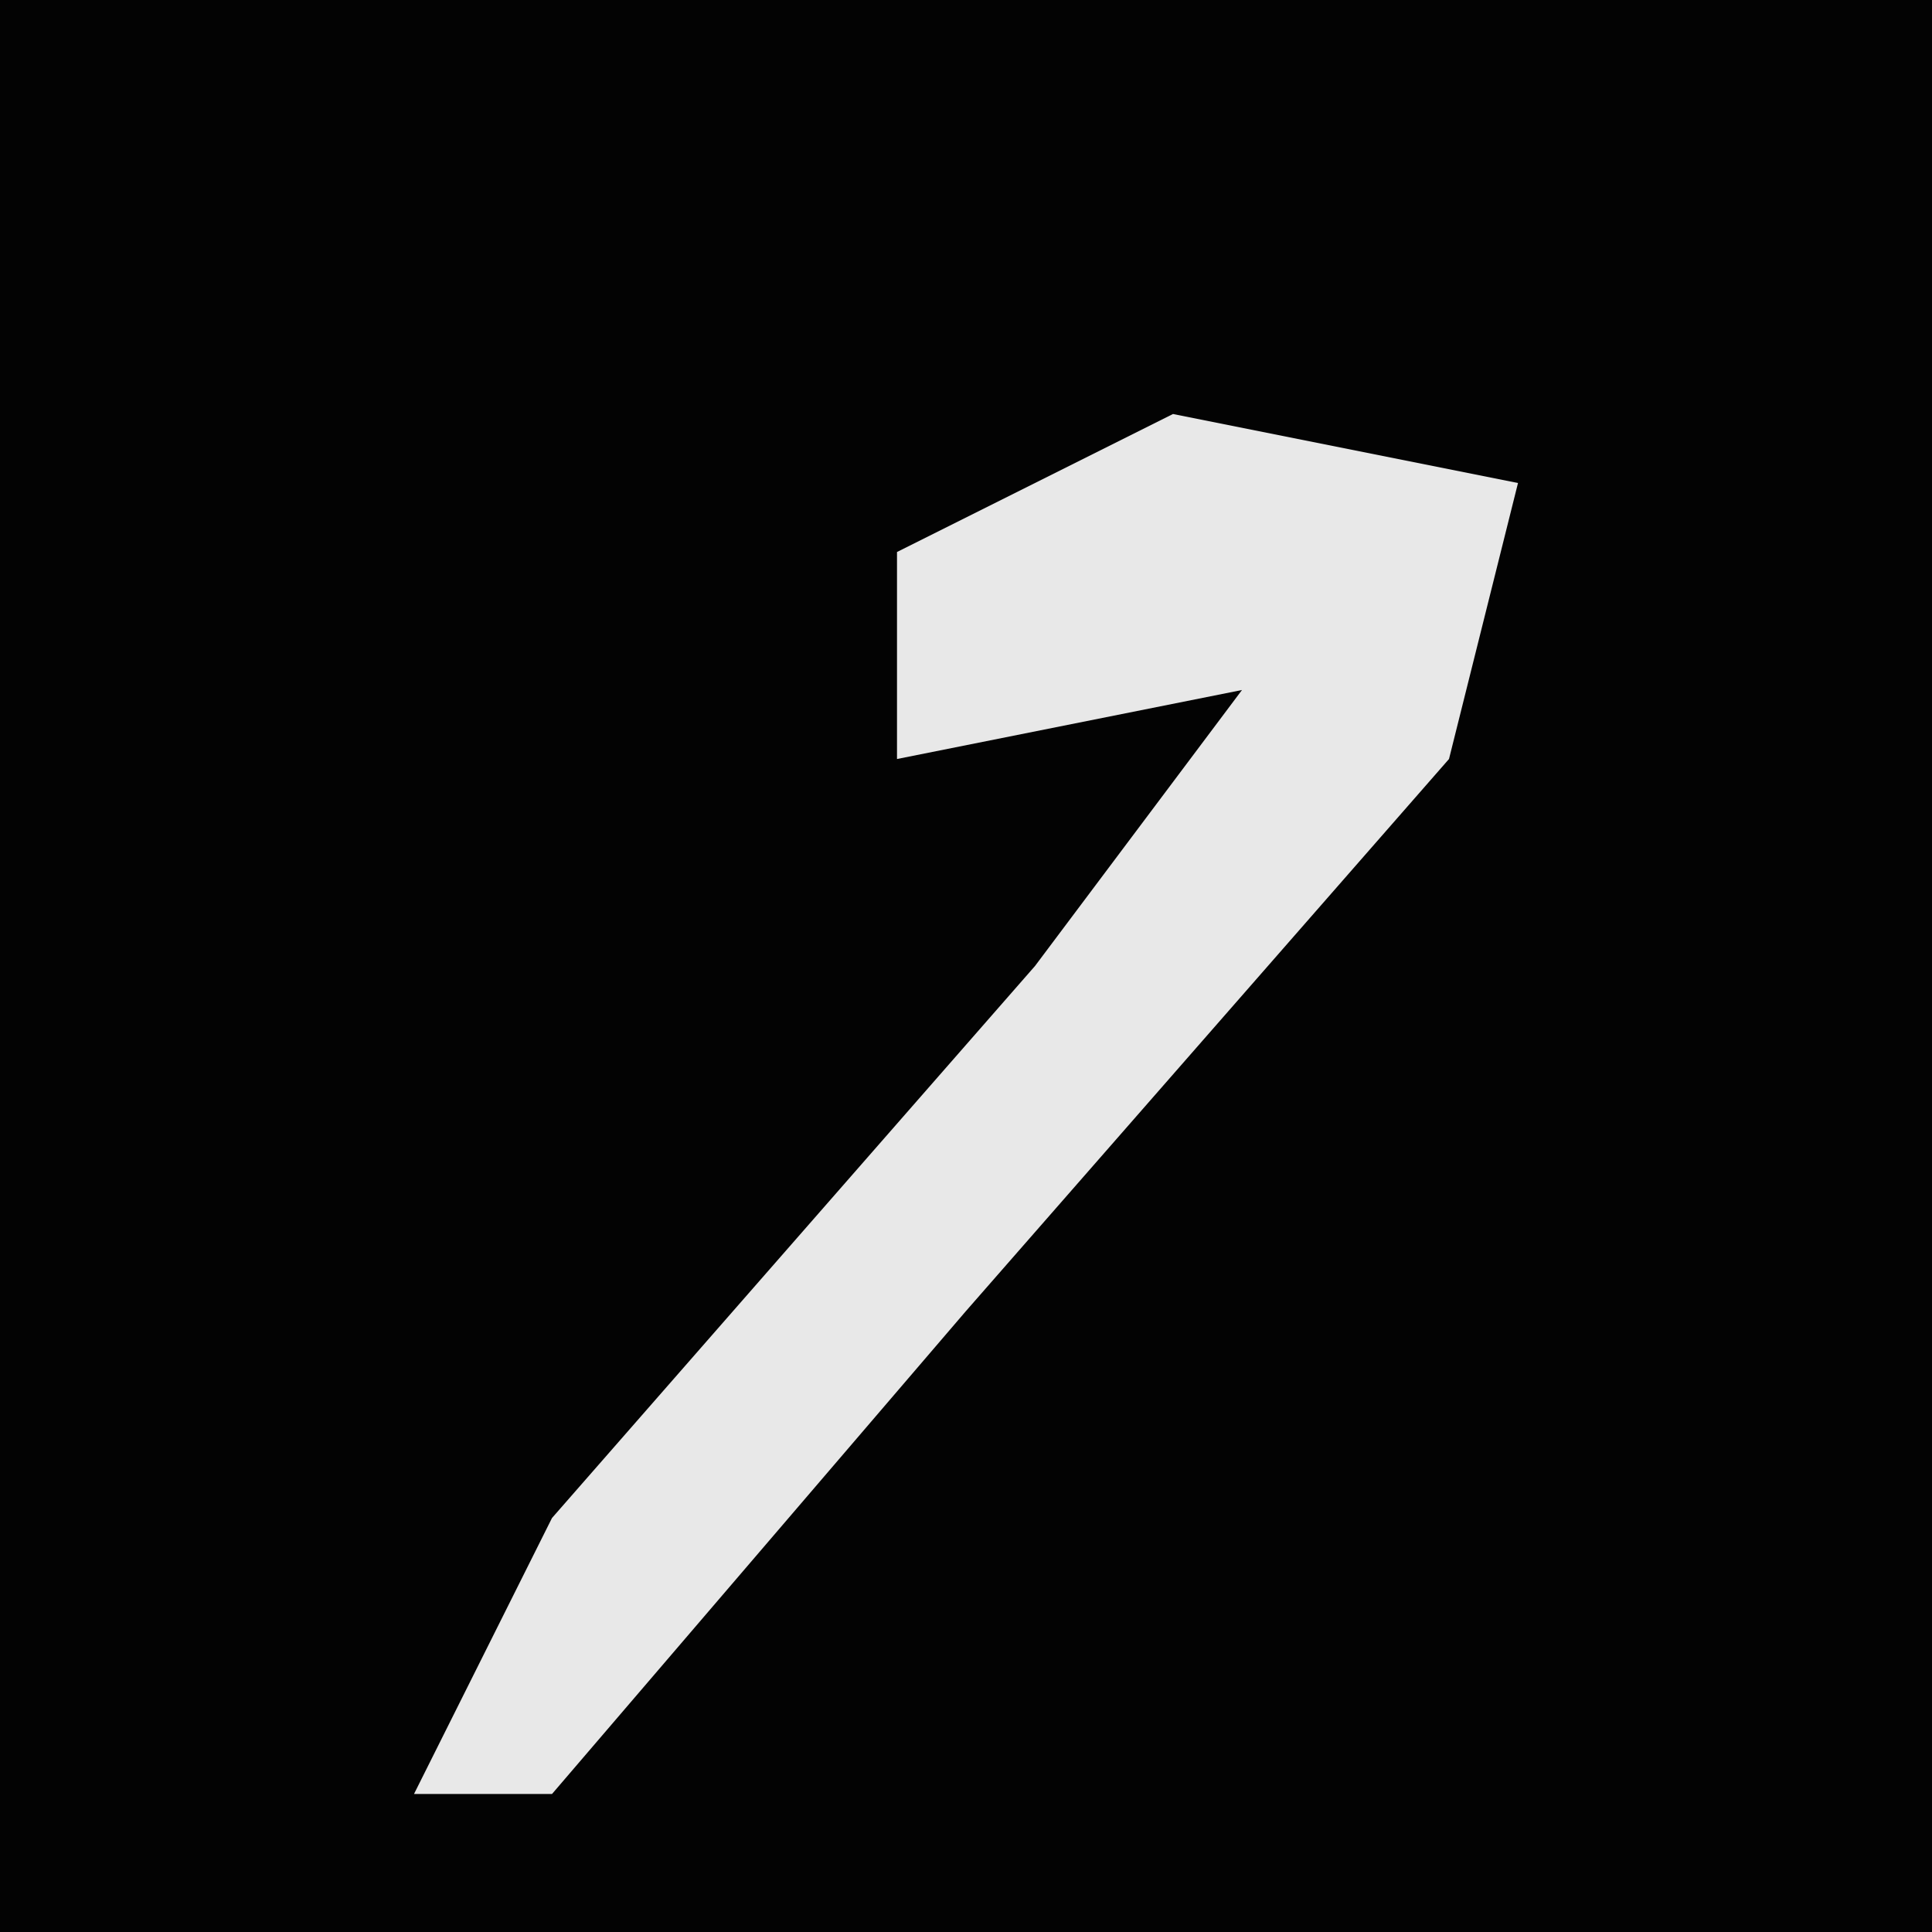 <?xml version="1.0" encoding="UTF-8"?>
<svg version="1.1" xmlns="http://www.w3.org/2000/svg" width="28" height="28">
<path d="M0,0 L28,0 L28,28 L0,28 Z " fill="#030303" transform="translate(0,0)"/>
<path d="M0,0 L5,1 L4,5 L-3,13 L-9,20 L-11,20 L-9,16 L-2,8 L1,4 L-4,5 L-4,2 Z " fill="#E8E8E8" transform="translate(17,6)"/>
</svg>
